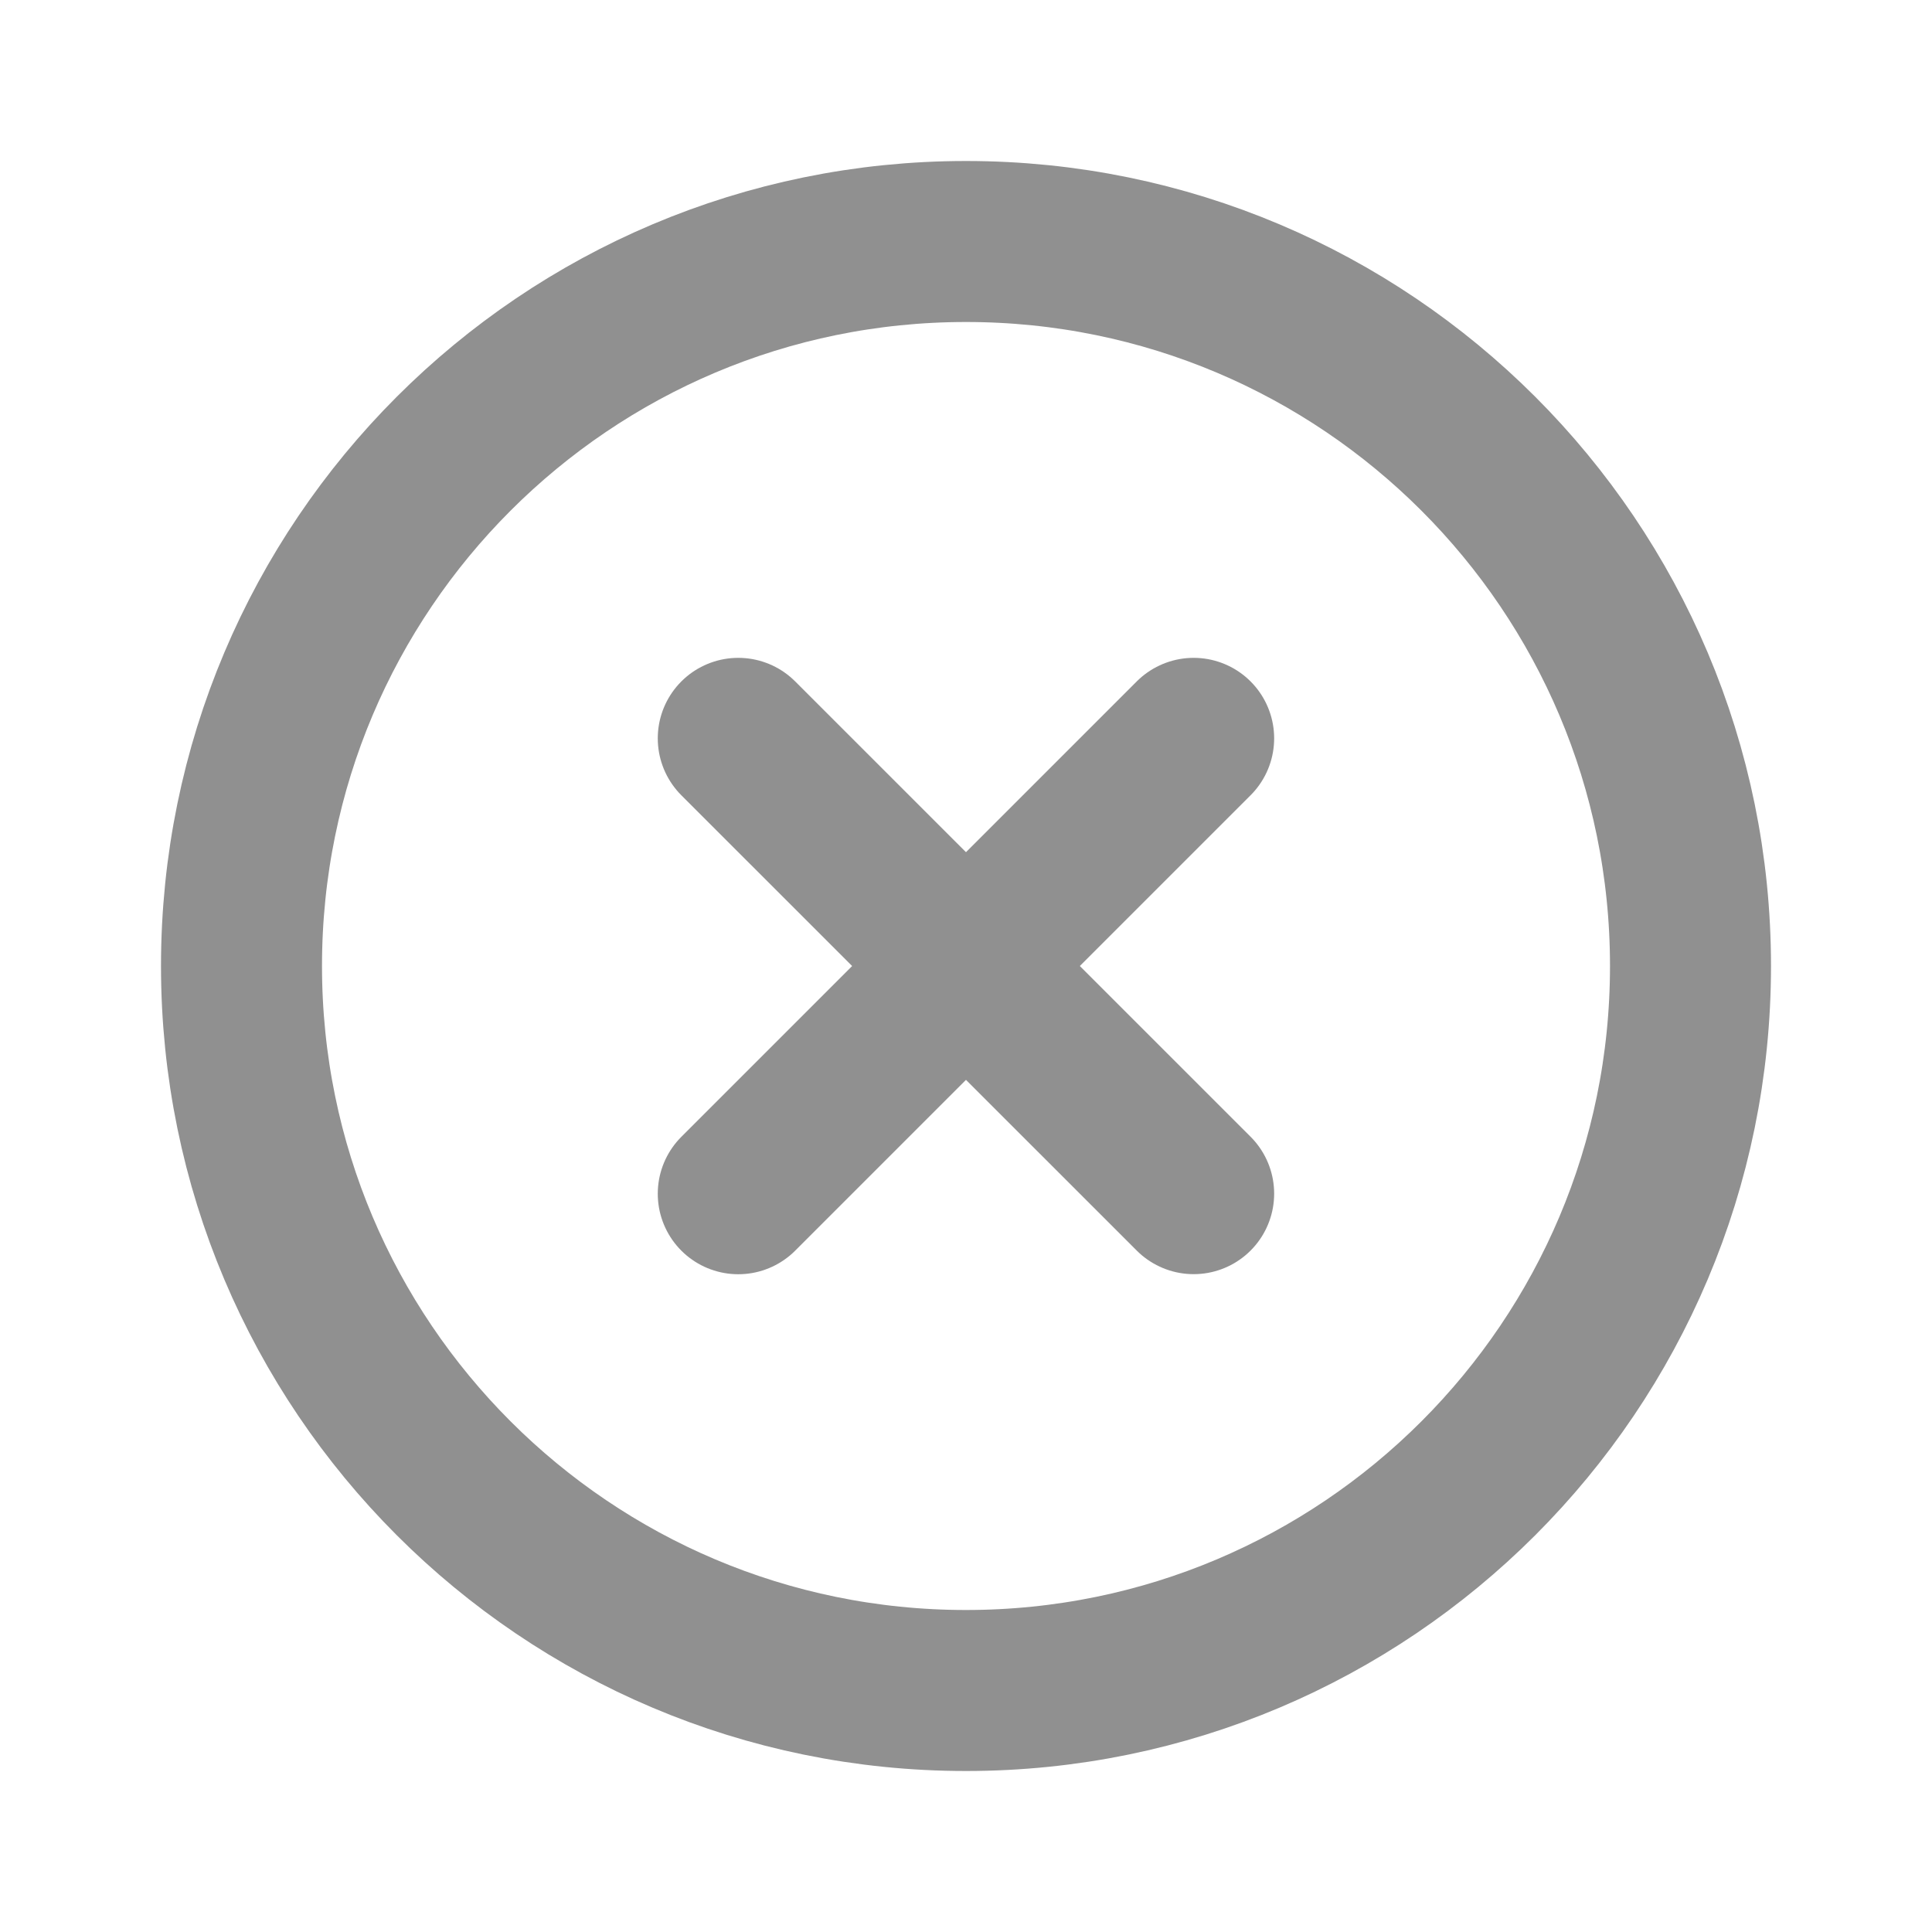 <svg width="24" height="24" viewBox="0 0 24 24" fill="none" xmlns="http://www.w3.org/2000/svg">
<path d="M12 21C16.971 21 21 16.971 21 12C21 7.029 16.971 3 12 3C7.029 3 3 7.029 3 12C3 16.971 7.029 21 12 21Z" stroke="#909090" stroke-width="2"/>
<path d="M14.828 9.172L9.171 14.829" stroke="#909090" stroke-width="2" stroke-linecap="round"/>
<path d="M14.828 14.828L9.171 9.172" stroke="#909090" stroke-width="2" stroke-linecap="round"/>
</svg>
